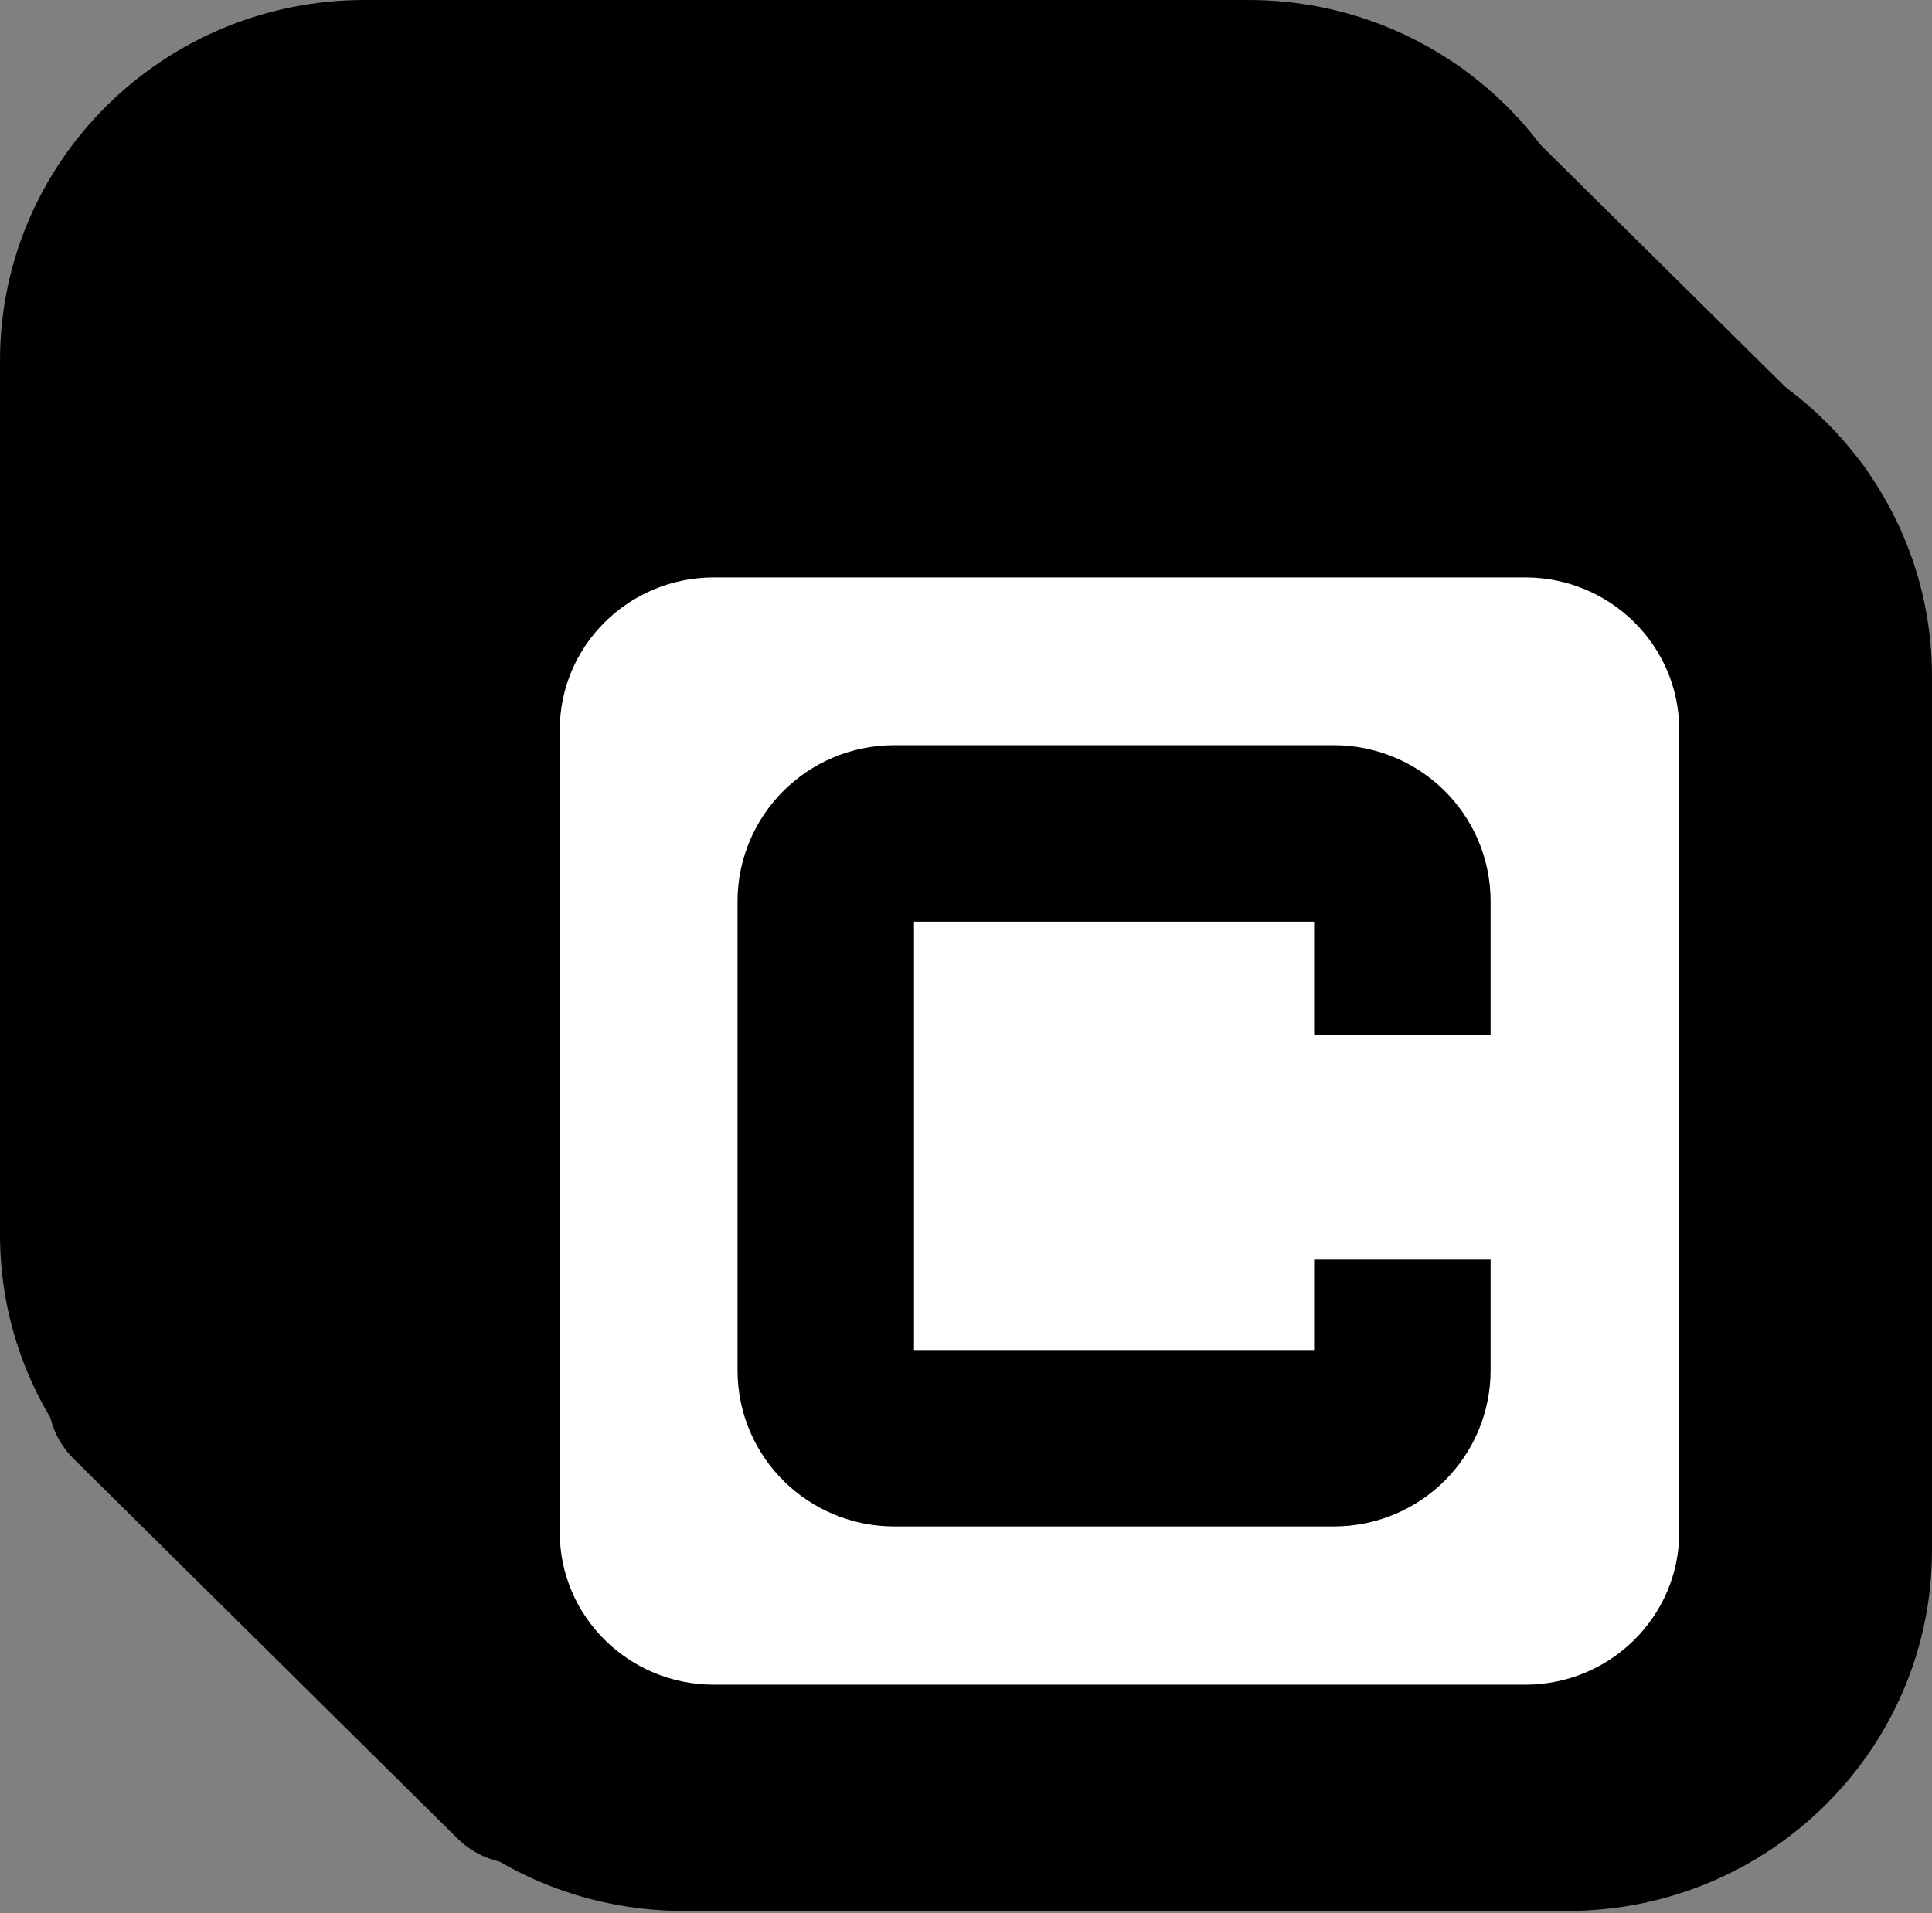 <svg width="105" height="104" viewBox="0 0 105 104" fill="none" xmlns="http://www.w3.org/2000/svg">
<rect x="0" y="0" width="105" height="104" fill="#808080" stroke="none"/>
<g clip-path="url(#clip0_50_19)">
<path d="M85.177 17.151H37.158C26.211 17.151 17.336 25.931 17.336 36.761V84.266C17.336 95.097 26.211 103.877 37.158 103.877H85.177C96.125 103.877 104.999 95.097 104.999 84.266V36.761C104.999 25.931 96.125 17.151 85.177 17.151Z" fill="black"/>
<path d="M67.841 0H19.822C8.875 0 0 8.78 0 19.61V67.116C0 77.946 8.875 86.726 19.822 86.726H67.841C78.789 86.726 87.663 77.946 87.663 67.116V19.61C87.663 8.78 78.789 0 67.841 0Z" fill="black"/>
<path d="M82.889 31.39H38.796C34.171 31.39 30.422 35.099 30.422 39.674V83.296C30.422 87.871 34.171 91.58 38.796 91.58H82.889C87.514 91.58 91.263 87.871 91.263 83.296V39.674C91.263 35.099 87.514 31.39 82.889 31.39Z" fill="white"/>
<path d="M100.626 25.017L79.763 4.377C78.025 2.658 75.209 2.658 73.472 4.377L70.974 6.848C69.236 8.567 69.236 11.354 70.974 13.072L91.837 33.712C93.574 35.431 96.391 35.431 98.128 33.712L100.626 31.241C102.363 29.522 102.363 26.736 100.626 25.017Z" fill="black" stroke="black" stroke-width="0.599" stroke-miterlimit="10"/>
<path d="M33.864 91.033L13.001 70.393C11.264 68.674 8.447 68.674 6.71 70.393L4.212 72.864C2.475 74.583 2.475 77.369 4.212 79.088L25.075 99.728C26.812 101.447 29.629 101.447 31.366 99.728L33.864 97.257C35.601 95.538 35.601 92.751 33.864 91.033Z" fill="black" stroke="black" stroke-width="0.599" stroke-miterlimit="10"/>
<path d="M76.215 56.242V48.994C76.215 46.923 74.514 45.305 72.486 45.305H48.608C46.514 45.305 44.879 46.987 44.879 48.994V74.494C44.879 76.565 46.58 78.183 48.608 78.183H72.486C74.58 78.183 76.215 76.5 76.215 74.494V68.475" fill="white"/>
<path d="M76.215 56.242V48.994C76.215 46.923 74.514 45.305 72.486 45.305H48.608C46.514 45.305 44.879 46.987 44.879 48.994V74.494C44.879 76.565 46.58 78.183 48.608 78.183H72.486C74.58 78.183 76.215 76.5 76.215 74.494V68.475" stroke="black" stroke-width="9.591" stroke-miterlimit="10"/>
</g>
<defs>
<clipPath id="clip0_50_19">
<rect width="105" height="103.877" fill="white"/>
</clipPath>
</defs>
</svg>
